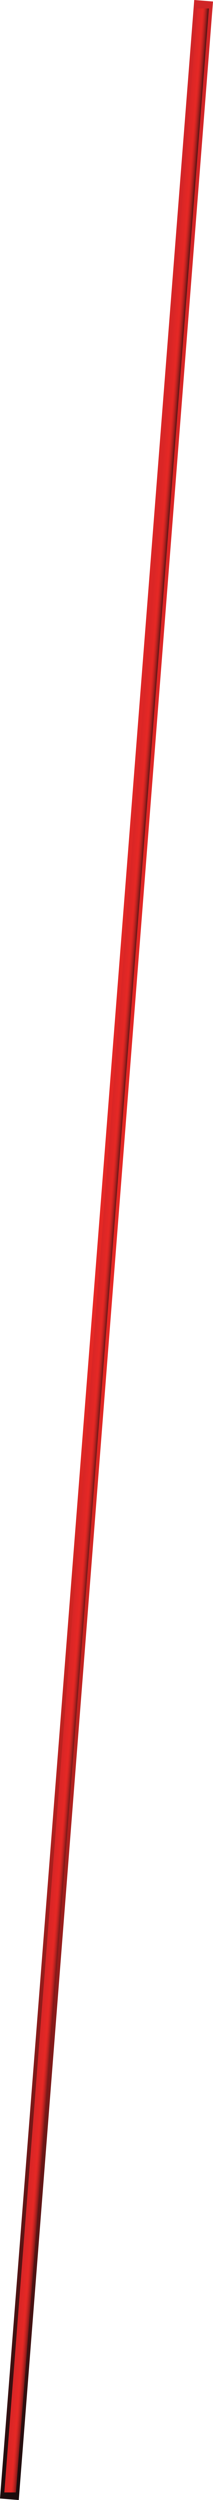 <svg xmlns="http://www.w3.org/2000/svg" xmlns:xlink="http://www.w3.org/1999/xlink" viewBox="0 0 9.87 115.35"><defs><style>.cls-1{fill:url(#linear-gradient);}.cls-2{fill:url(#linear-gradient-2);}.cls-3{fill:url(#linear-gradient-3);}.cls-4{fill:url(#linear-gradient-4);}</style><linearGradient id="linear-gradient" x1="122.43" y1="417.78" x2="122.43" y2="417.78" gradientTransform="translate(-421.1 147.25) rotate(-85.54)" gradientUnits="userSpaceOnUse"><stop offset="0" stop-color="#d02527"/><stop offset="0.21" stop-color="#db2626"/><stop offset="0.52" stop-color="#e62825"/><stop offset="0.57" stop-color="#e02724"/><stop offset="0.64" stop-color="#ce2522"/><stop offset="0.72" stop-color="#b1211f"/><stop offset="0.81" stop-color="#891b1a"/><stop offset="0.9" stop-color="#551414"/><stop offset="1" stop-color="#190c0d"/></linearGradient><linearGradient id="linear-gradient-2" x1="122.43" y1="417.7" x2="122.43" y2="417.87" xlink:href="#linear-gradient"/><linearGradient id="linear-gradient-3" x1="122.43" y1="417.42" x2="122.43" y2="418.14" gradientTransform="translate(-117.49 -360.1)" xlink:href="#linear-gradient"/><linearGradient id="linear-gradient-4" x1="-46.32" y1="170.17" x2="-46.32" y2="252.56" gradientTransform="matrix(0.76, -0.65, 0.65, 0.76, -97.25, -133.06)" xlink:href="#linear-gradient"/></defs><g id="Layer_2" data-name="Layer 2"><g id="Layer_1-2" data-name="Layer 1"><path class="cls-1" d="M.45,115.15,9.42.2Z"/><polygon class="cls-2" points="9.51 0.21 0.54 115.16 0.37 115.15 9.33 0.19 9.51 0.21"/><rect class="cls-3" x="-52.71" y="57.32" width="115.3" height="0.72" transform="translate(-52.95 58.11) rotate(-85.54)"/><path class="cls-4" d="M9.87.07l-9,115.28L0,115.28,9,0ZM.74,115,9.68.39l-.54,0L.2,115Z"/></g></g></svg>